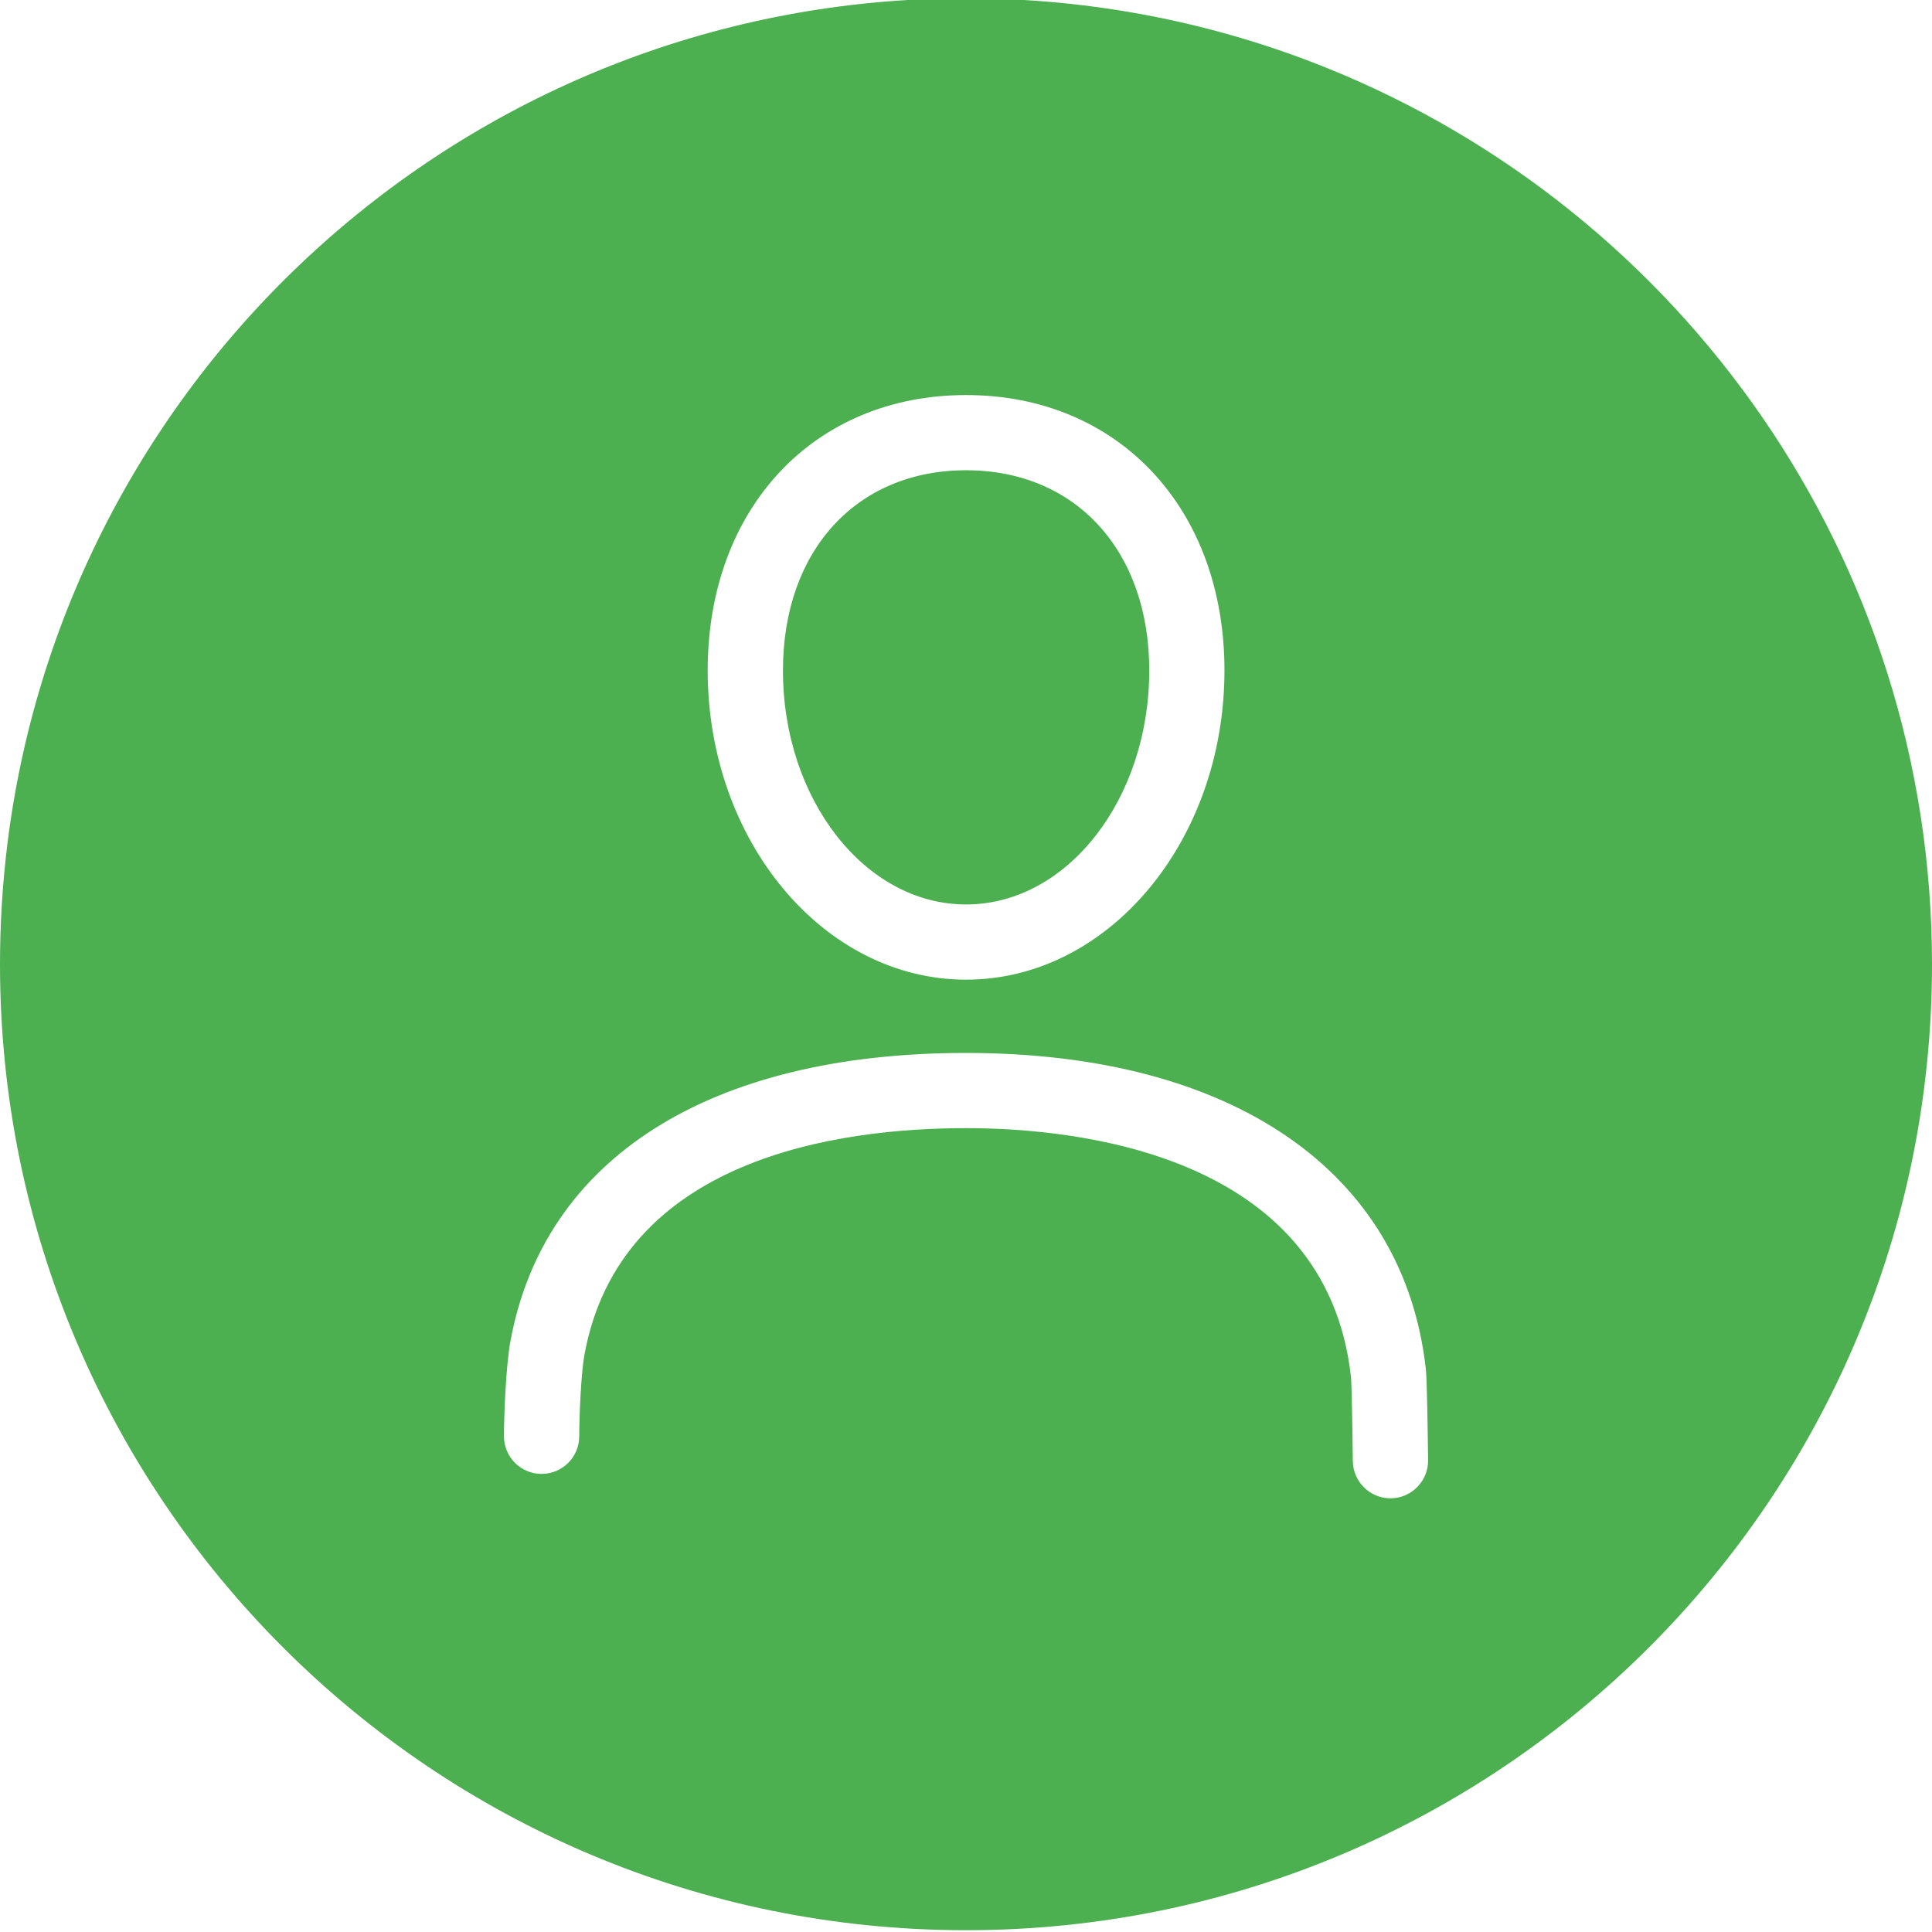 <?xml version="1.0" encoding="utf-8"?>
<!-- Generator: Adobe Illustrator 16.0.0, SVG Export Plug-In . SVG Version: 6.00 Build 0)  -->
<!DOCTYPE svg PUBLIC "-//W3C//DTD SVG 1.1//EN" "http://www.w3.org/Graphics/SVG/1.1/DTD/svg11.dtd">
<svg version="1.1" id="Layer_1" xmlns="http://www.w3.org/2000/svg" xmlns:xlink="http://www.w3.org/1999/xlink" x="0px" y="0px"
	 width="270px" height="270px" viewBox="0 0 270 270" enable-background="new 0 0 270 270" xml:space="preserve">
<path d="M135.01,126.4c14.11,0 25.6,-14.67 25.6,-32.71c0,-16.73 -10.29,-27.97 -25.6,-27.97s-25.59,11.24 -25.59,27.97C109.41,111.72 120.9,126.4 135.01,126.4zM185.36,9.47c-15.56,-6.26 -32.56,-9.71 -50.37,-9.71C66.12,-0.24 9.28,51.34 1.03,117.98C0.35,123.48 0,129.08 0,134.76c0,74.56 60.44,134.99 135,134.99c74.57,0 135,-60.43 135,-134.99C270,78 234.98,29.43 185.36,9.47zM135.01,55.21c21.26,0 36.11,15.82 36.11,38.48c0,23.83 -16.2,43.22 -36.11,43.22c-19.91,0 -36.11,-19.39 -36.11,-43.22C98.9,71.03 113.75,55.21 135.01,55.21zM194.38,209.39h-0.06c-2.87,0 -5.22,-2.31 -5.26,-5.19c-0.07,-5.84 -0.18,-10.87 -0.25,-11.69c-3.43,-31.46 -38.77,-34.85 -53.8,-34.85c-17.78,0 -48.36,4.13 -53.35,31.76c-0.44,2.44 -0.71,8.33 -0.71,11.3c0,2.91 -2.36,5.26 -5.26,5.26c-2.9,0 -5.26,-2.35 -5.26,-5.26c0,-2.86 0.26,-9.65 0.88,-13.15c4.64,-25.69 27.85,-40.42 63.7,-40.42c37.21,0 61.23,16.55 64.26,44.26c0.15,1.41 0.26,8.54 0.31,12.67C199.6,206.97 197.28,209.35 194.38,209.39z" fill="#4caf50" stroke="none" />
</svg>
